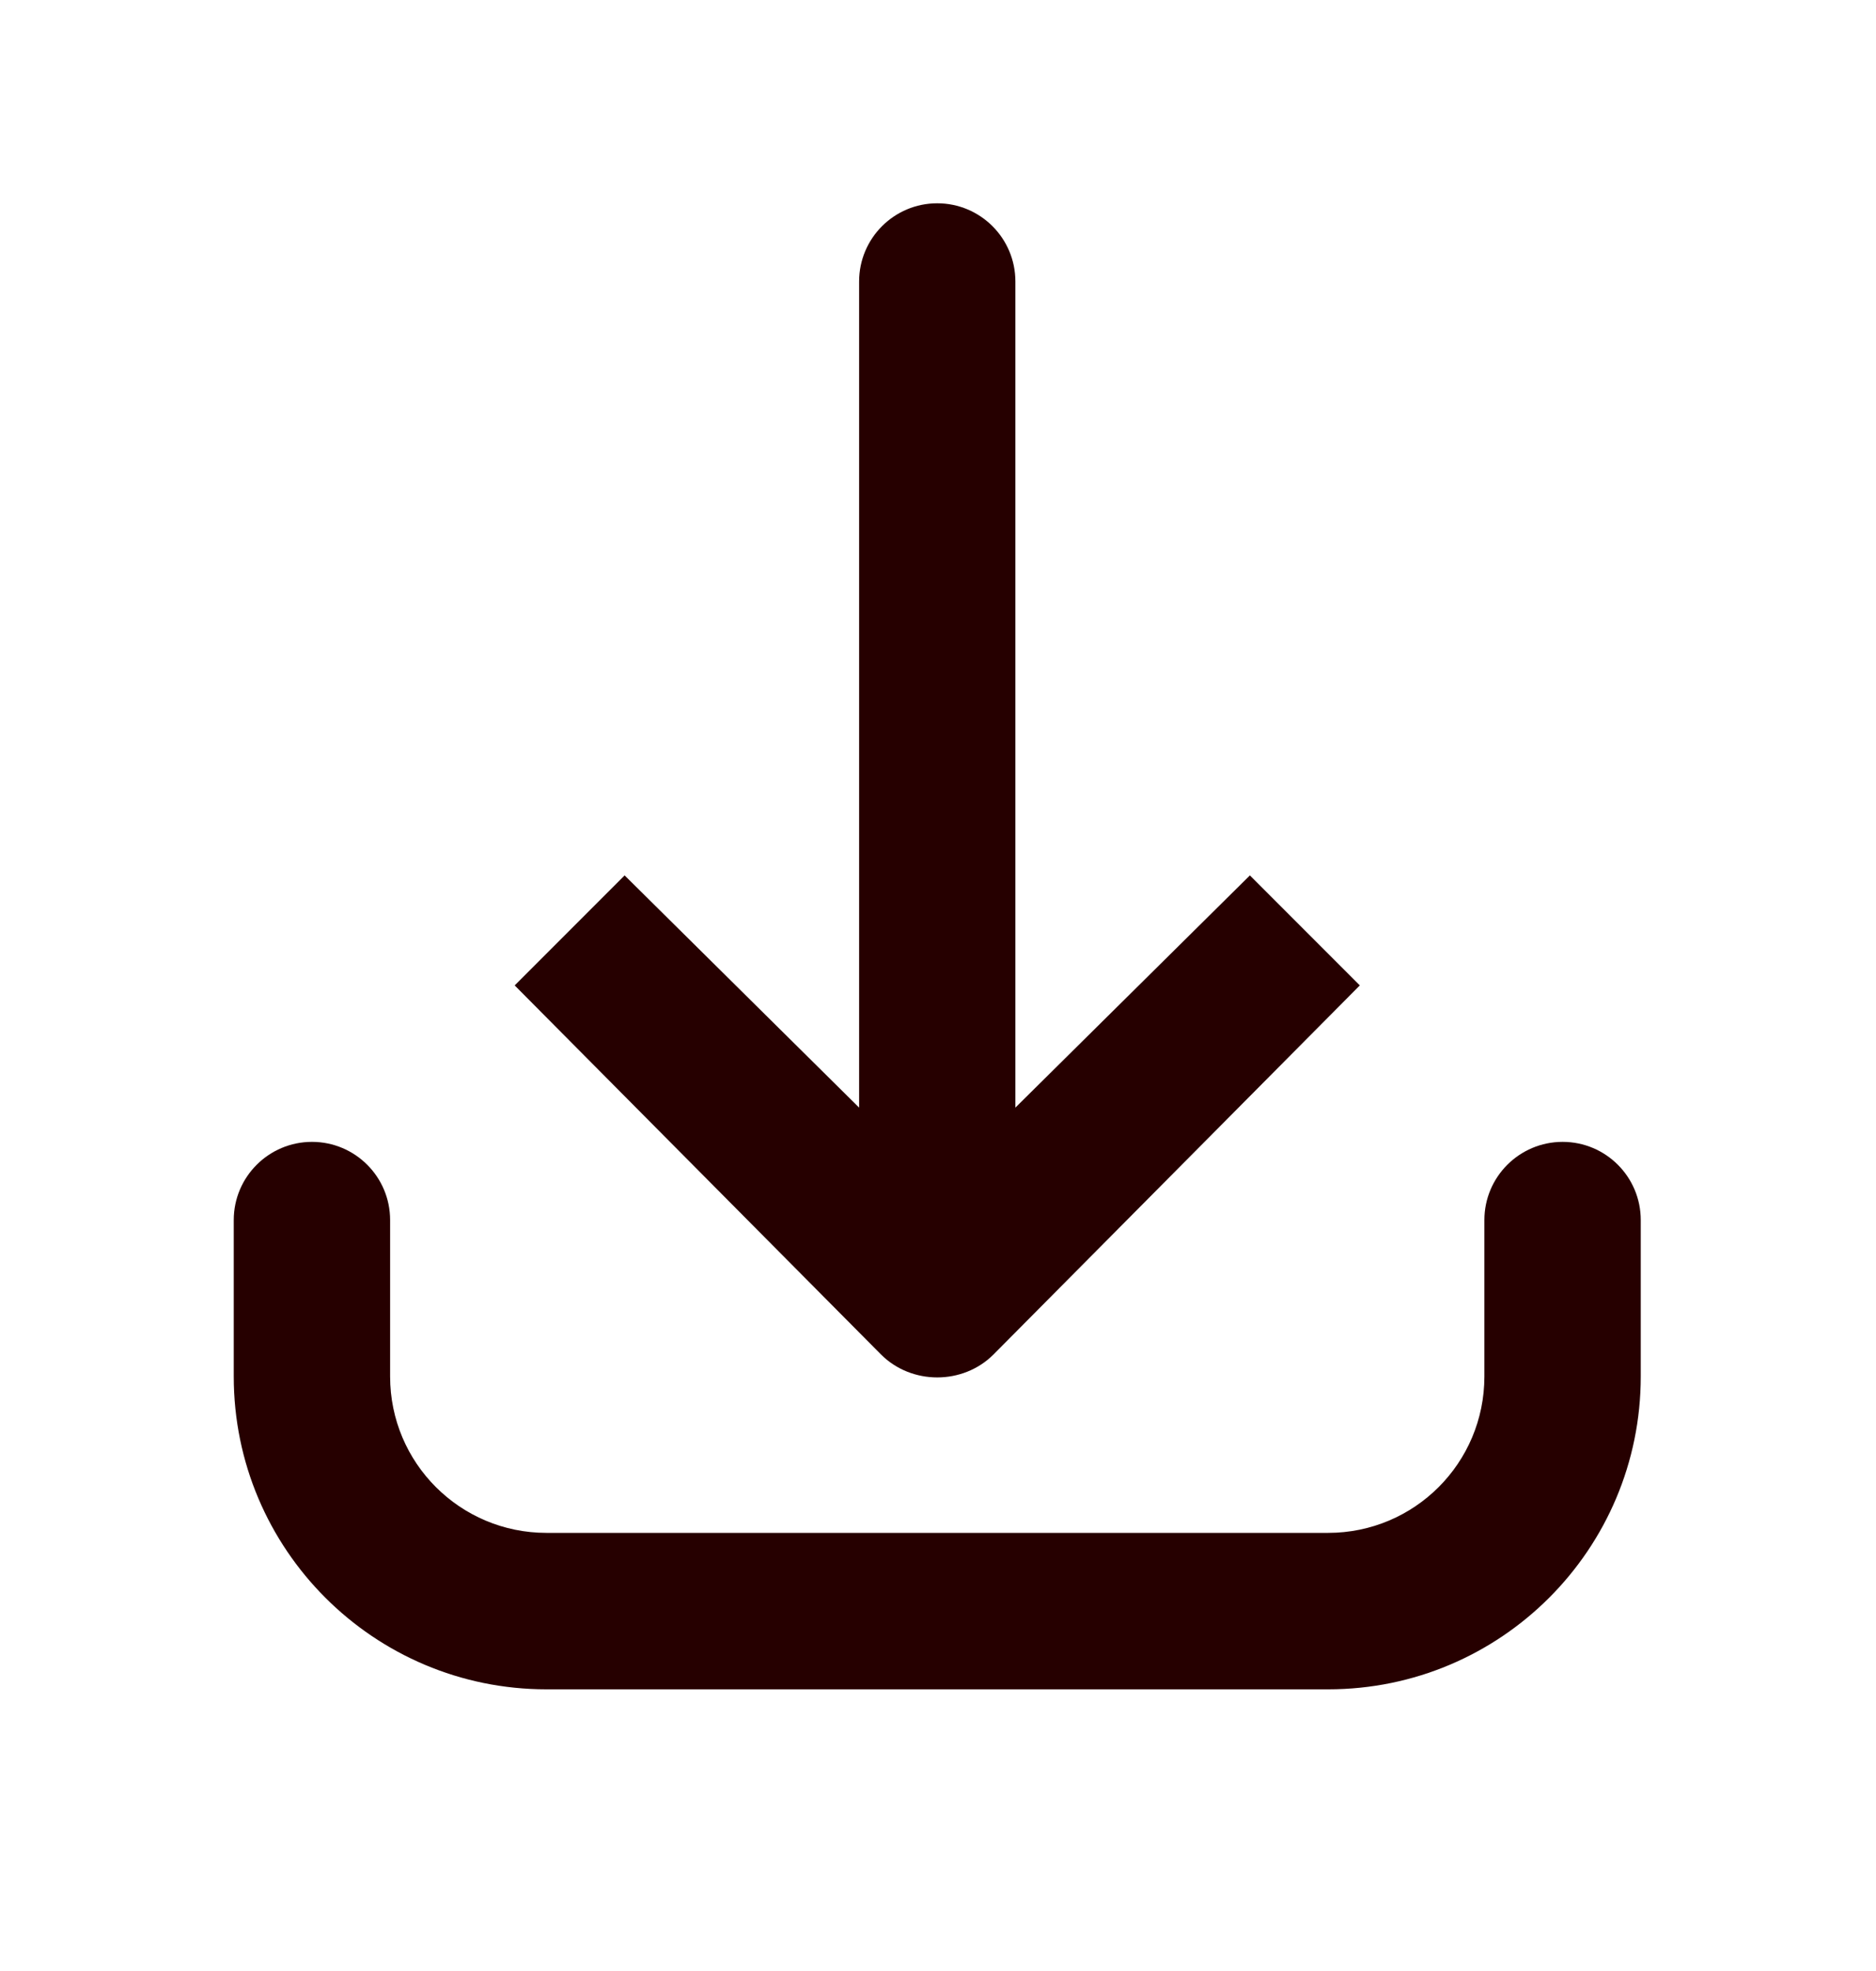<svg width="20" height="21" viewBox="0 0 20 21" fill="none" xmlns="http://www.w3.org/2000/svg">
<path d="M9.992 2.166C9.532 2.166 9.159 2.539 9.159 2.999V11.801L6.659 9.327L5.487 10.499L9.393 14.432C9.719 14.757 10.265 14.757 10.591 14.432L14.497 10.499L13.325 9.327L10.825 11.801V2.999C10.825 2.539 10.452 2.166 9.992 2.166ZM3.326 12.166C2.866 12.166 2.492 12.539 2.492 12.999V14.666C2.492 16.507 3.985 17.999 5.826 17.999H14.159C16 17.999 17.492 16.507 17.492 14.666V12.999C17.492 12.539 17.119 12.166 16.659 12.166C16.199 12.166 15.825 12.539 15.825 12.999V14.666C15.825 15.587 15.08 16.332 14.159 16.332H5.826C4.905 16.332 4.159 15.587 4.159 14.666V12.999C4.159 12.539 3.786 12.166 3.326 12.166Z" fill="#260000"/>
</svg>
